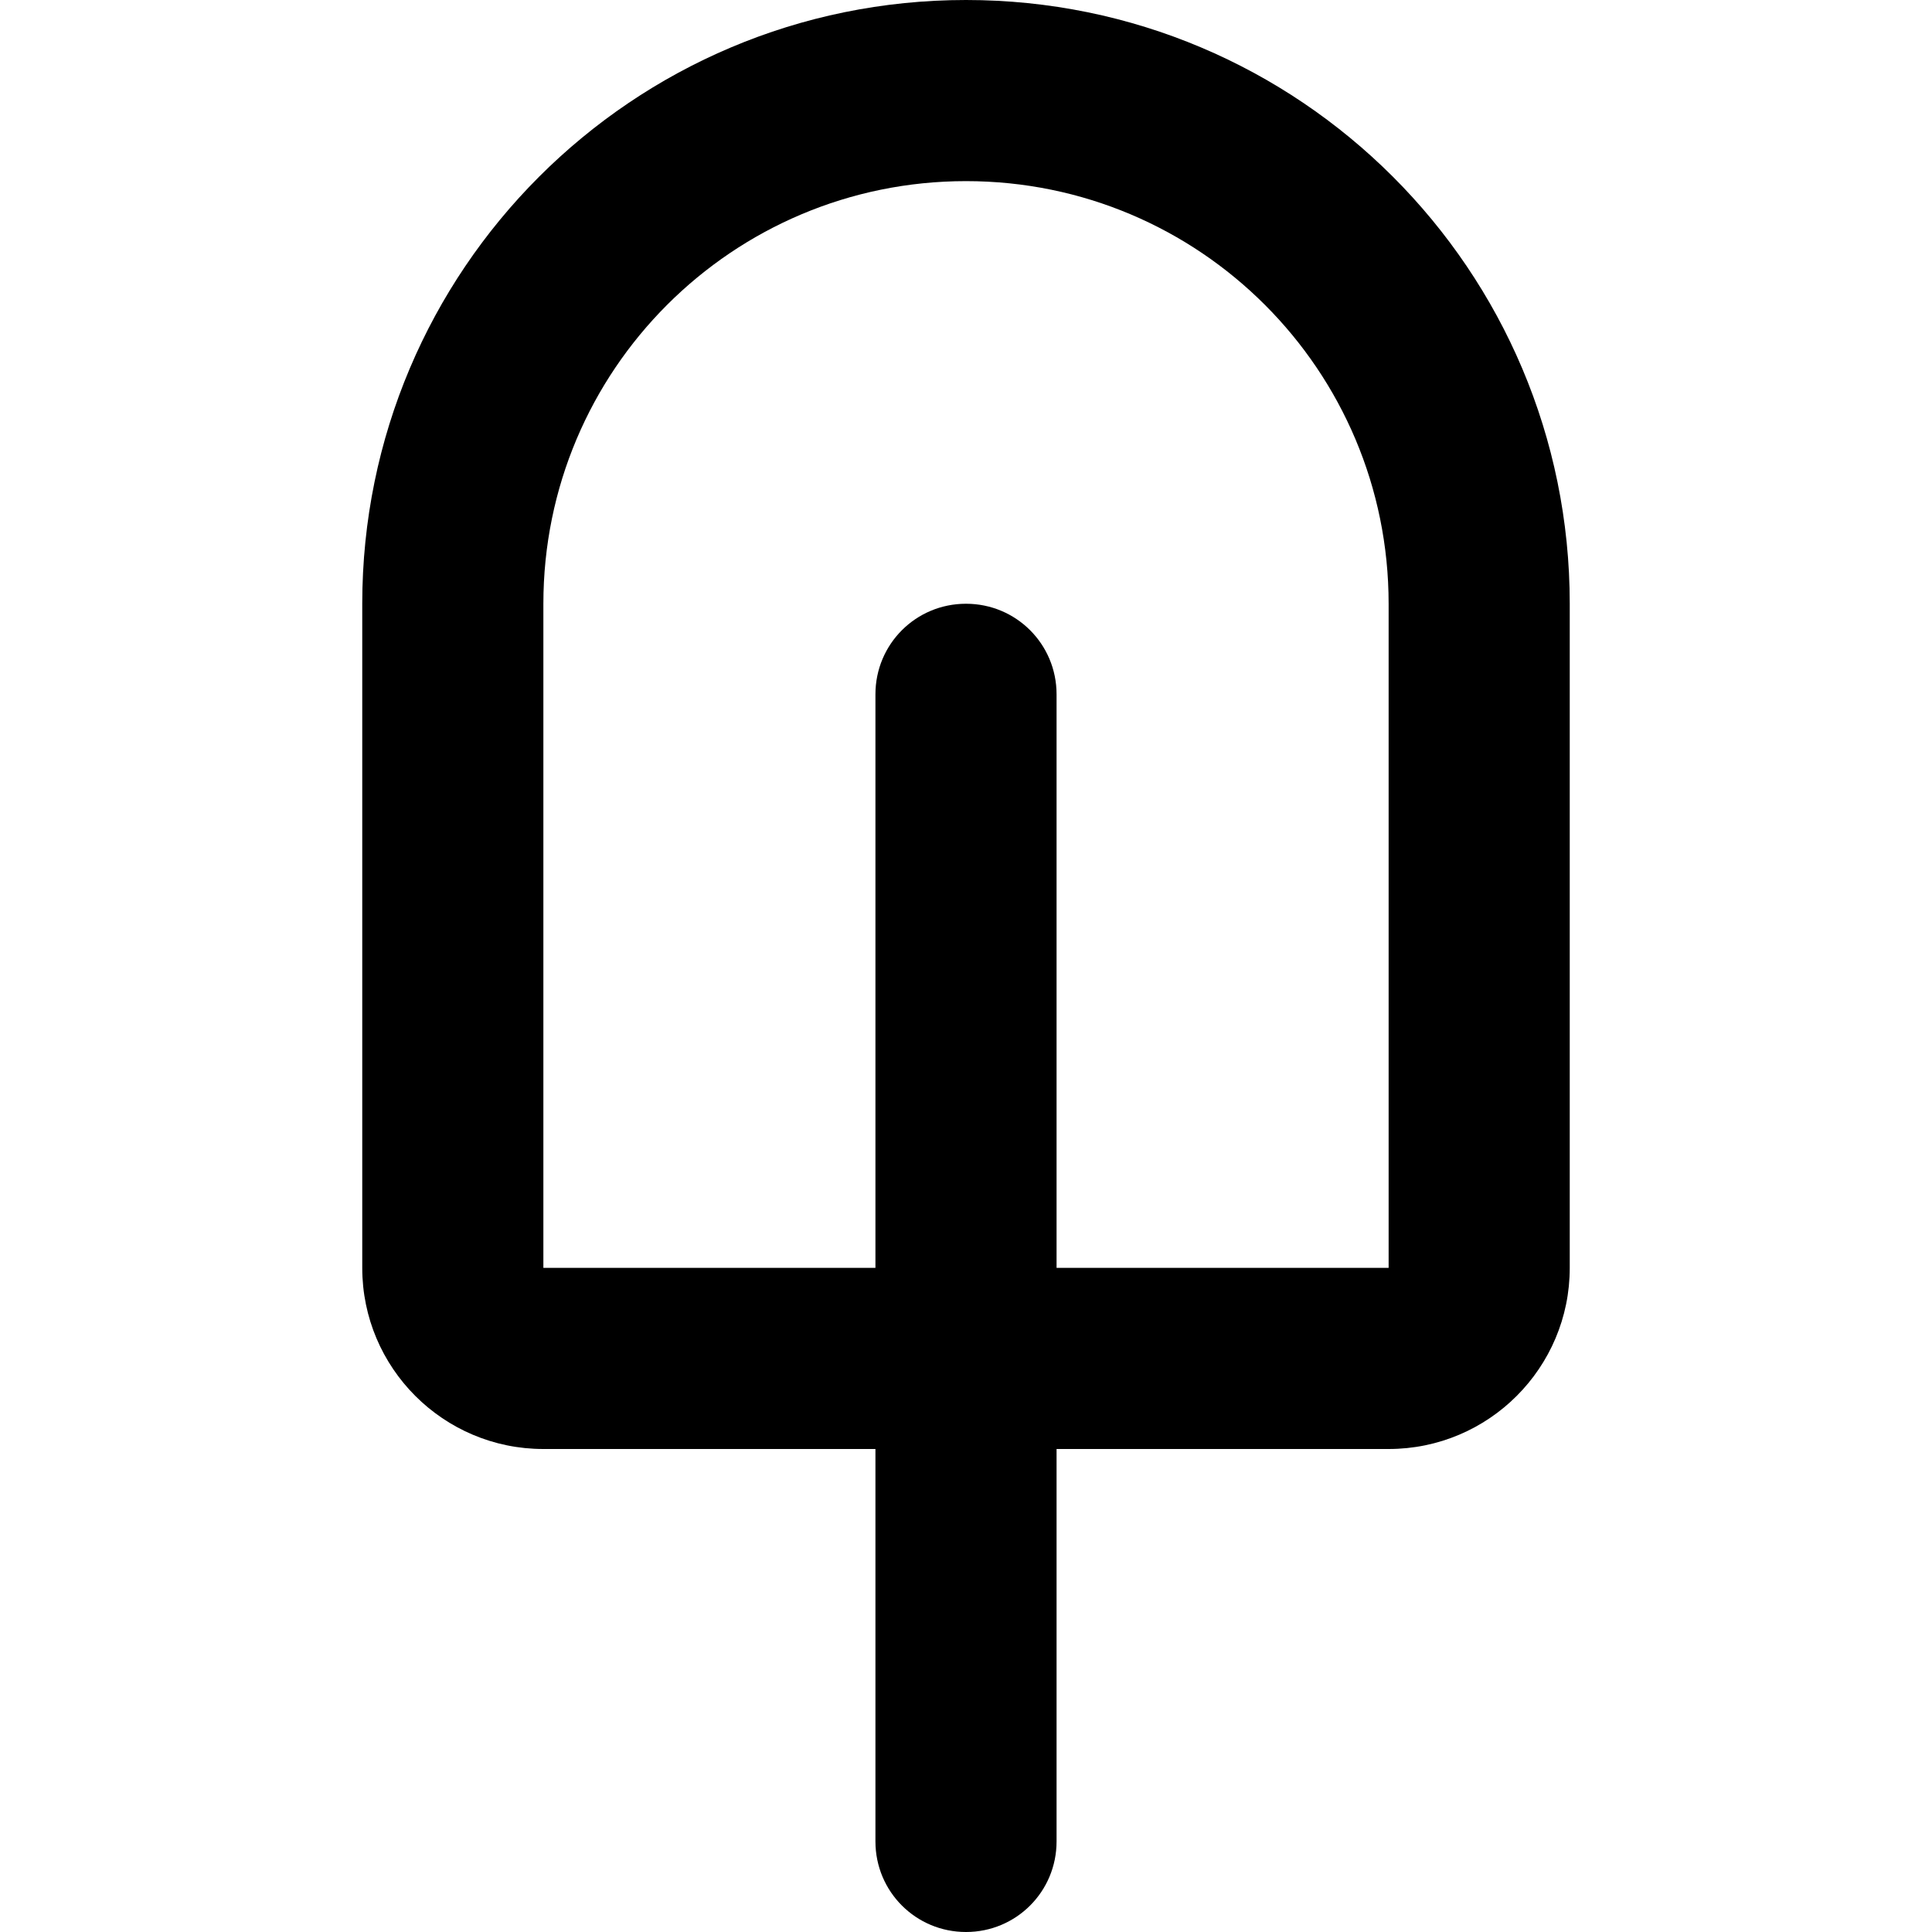 <svg xmlns="http://www.w3.org/2000/svg" width="24" height="24" viewBox="0 0 320 512"><path d="M272 160c0-61.9-50.1-112-112-112S48 98.1 48 160l0 176 88 0 0-152c0-13.3 10.7-24 24-24s24 10.7 24 24l0 152 88 0 0-176zM136 384l-88 0c-26.5 0-48-21.5-48-48L0 160C0 71.6 71.6 0 160 0s160 71.6 160 160l0 176c0 26.5-21.5 48-48 48l-88 0 0 104c0 13.3-10.7 24-24 24s-24-10.7-24-24l0-104z"/></svg>